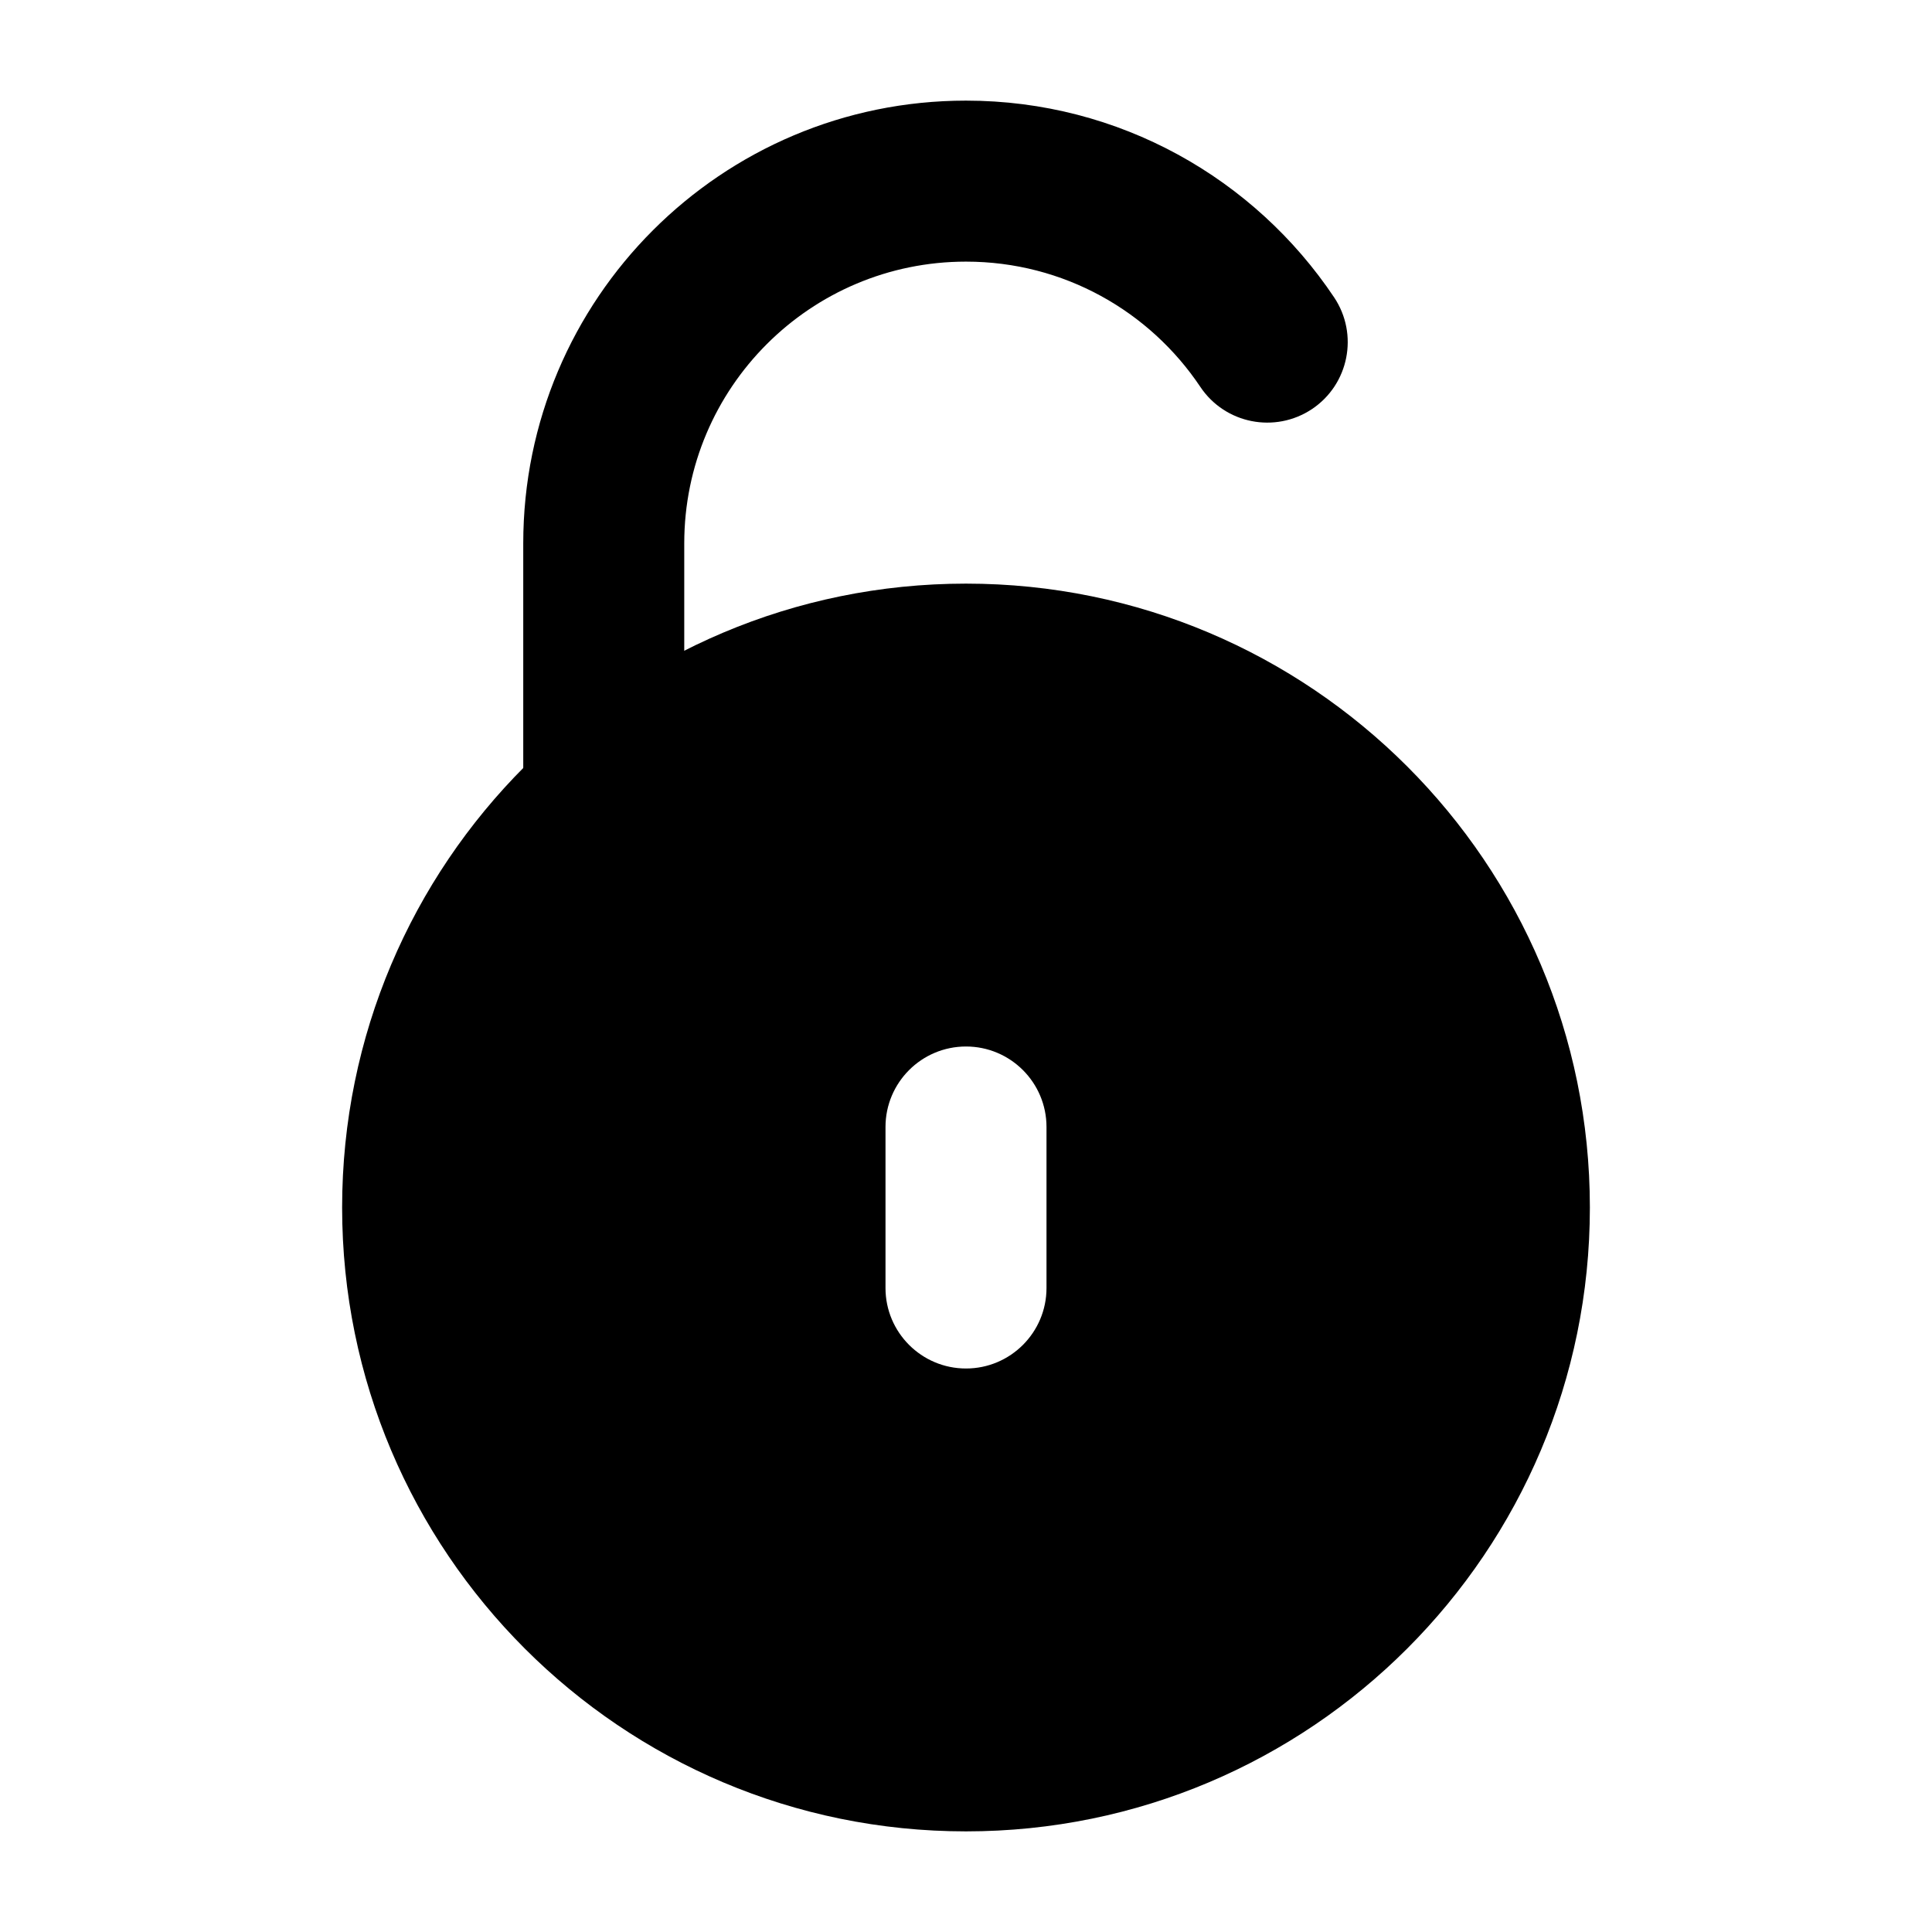 <svg width="24" height="24" viewBox="0 0 24 24" xmlns="http://www.w3.org/2000/svg">
    <path fill-rule="evenodd" clip-rule="evenodd" d="M6.5 6.75C6.5 3.712 8.962 1.25 12 1.25C13.908 1.25 15.588 2.222 16.573 3.694C16.88 4.153 16.757 4.774 16.299 5.081C15.839 5.388 15.218 5.265 14.911 4.806C14.282 3.866 13.213 3.25 12 3.25C10.067 3.25 8.5 4.817 8.5 6.75V9.75C8.5 10.302 8.052 10.75 7.5 10.75C6.948 10.75 6.5 10.302 6.5 9.75V6.75Z"/>
    <path fill-rule="evenodd" clip-rule="evenodd" d="M12 7.25C7.72 7.25 4.25 10.72 4.25 15C4.25 19.28 7.72 22.75 12 22.75C16.28 22.75 19.75 19.28 19.75 15C19.75 10.72 16.28 7.25 12 7.25ZM13 14C13 13.448 12.552 13 12 13C11.448 13 11 13.448 11 14V16C11 16.552 11.448 17 12 17C12.552 17 13 16.552 13 16V14Z"/>
</svg>

